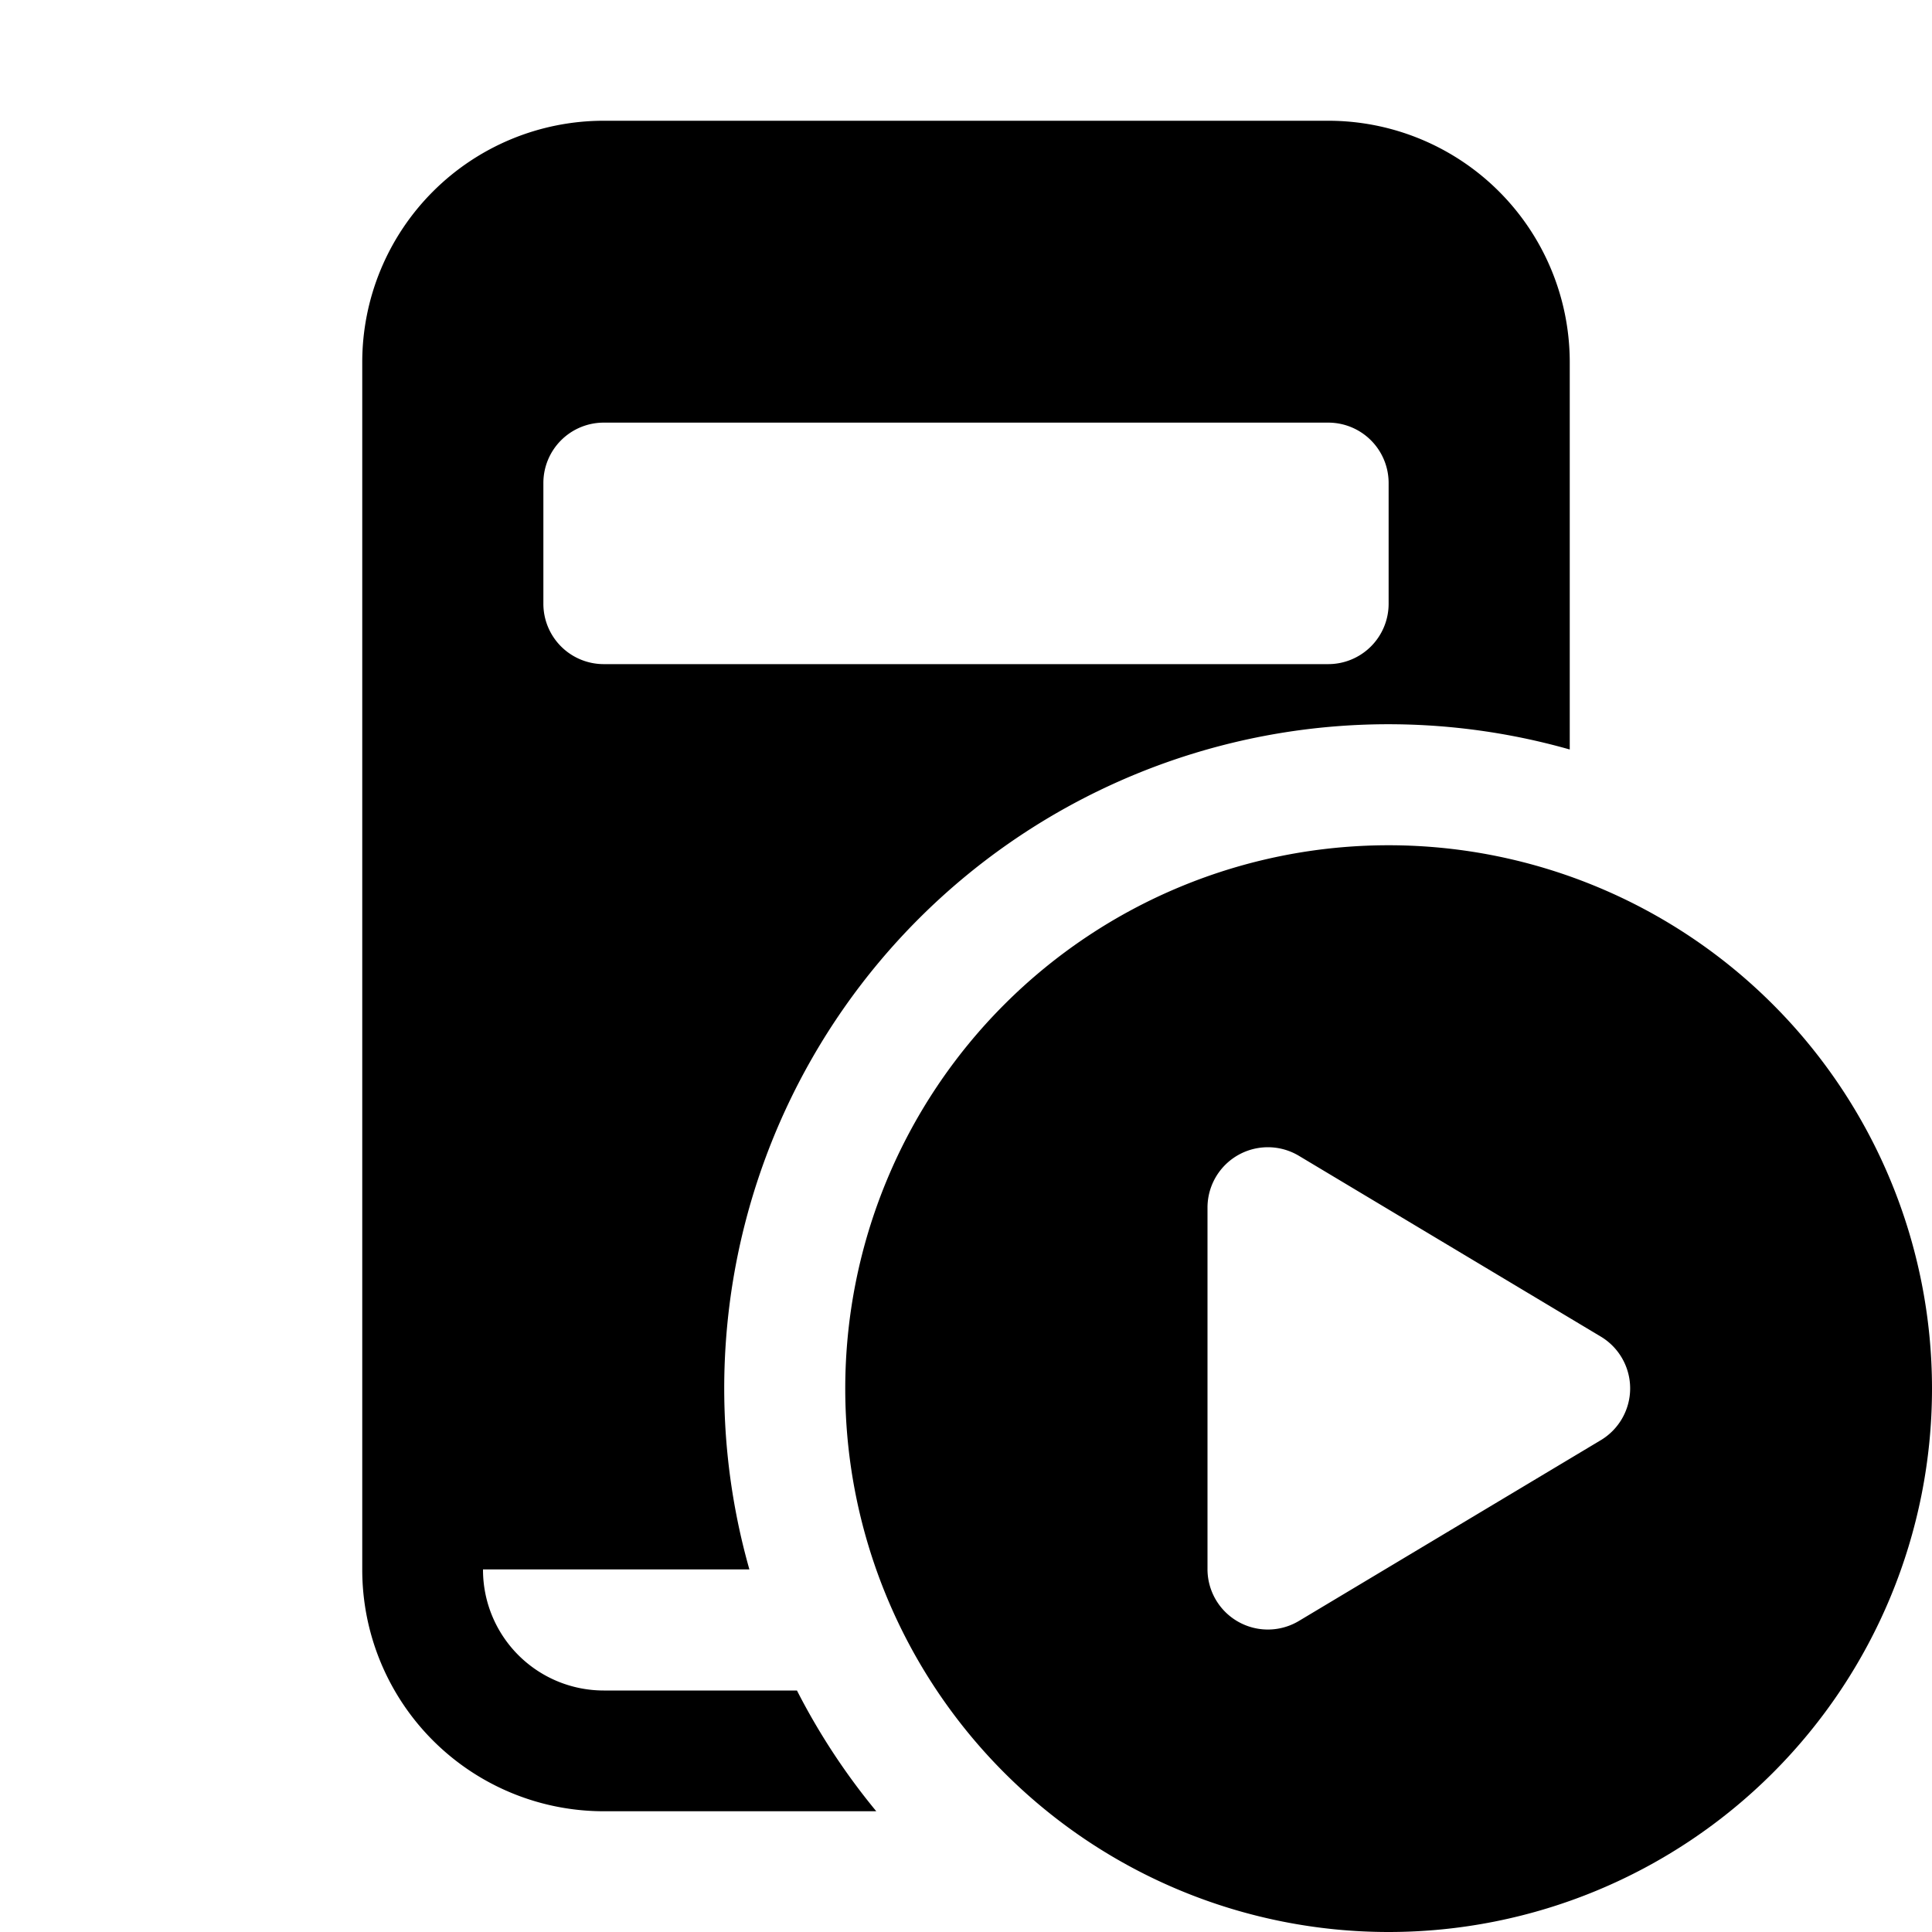 <svg xmlns="http://www.w3.org/2000/svg" width="3em" height="3em" viewBox="0 0 16 16"><path fill="currentColor" d="M11 1H5a2 2 0 0 0-2 2v10a2 2 0 0 0 2 2h2.257a5.5 5.5 0 0 1-.657-1H5a1 1 0 0 1-1-1v-.003h2.206A5.5 5.5 0 0 1 13 6.207V3a2 2 0 0 0-2-2M5 3.5h6a.5.5 0 0 1 .5.5v1a.5.5 0 0 1-.5.5H5a.5.5 0 0 1-.5-.5V4a.5.5 0 0 1 .5-.5m11 8a4.5 4.5 0 1 1-9 0a4.5 4.5 0 0 1 9 0m-6 1.495a.5.5 0 0 0 .757.429l2.5-1.497a.5.5 0 0 0 0-.858l-2.5-1.497A.5.5 0 0 0 10 10z"/></svg>